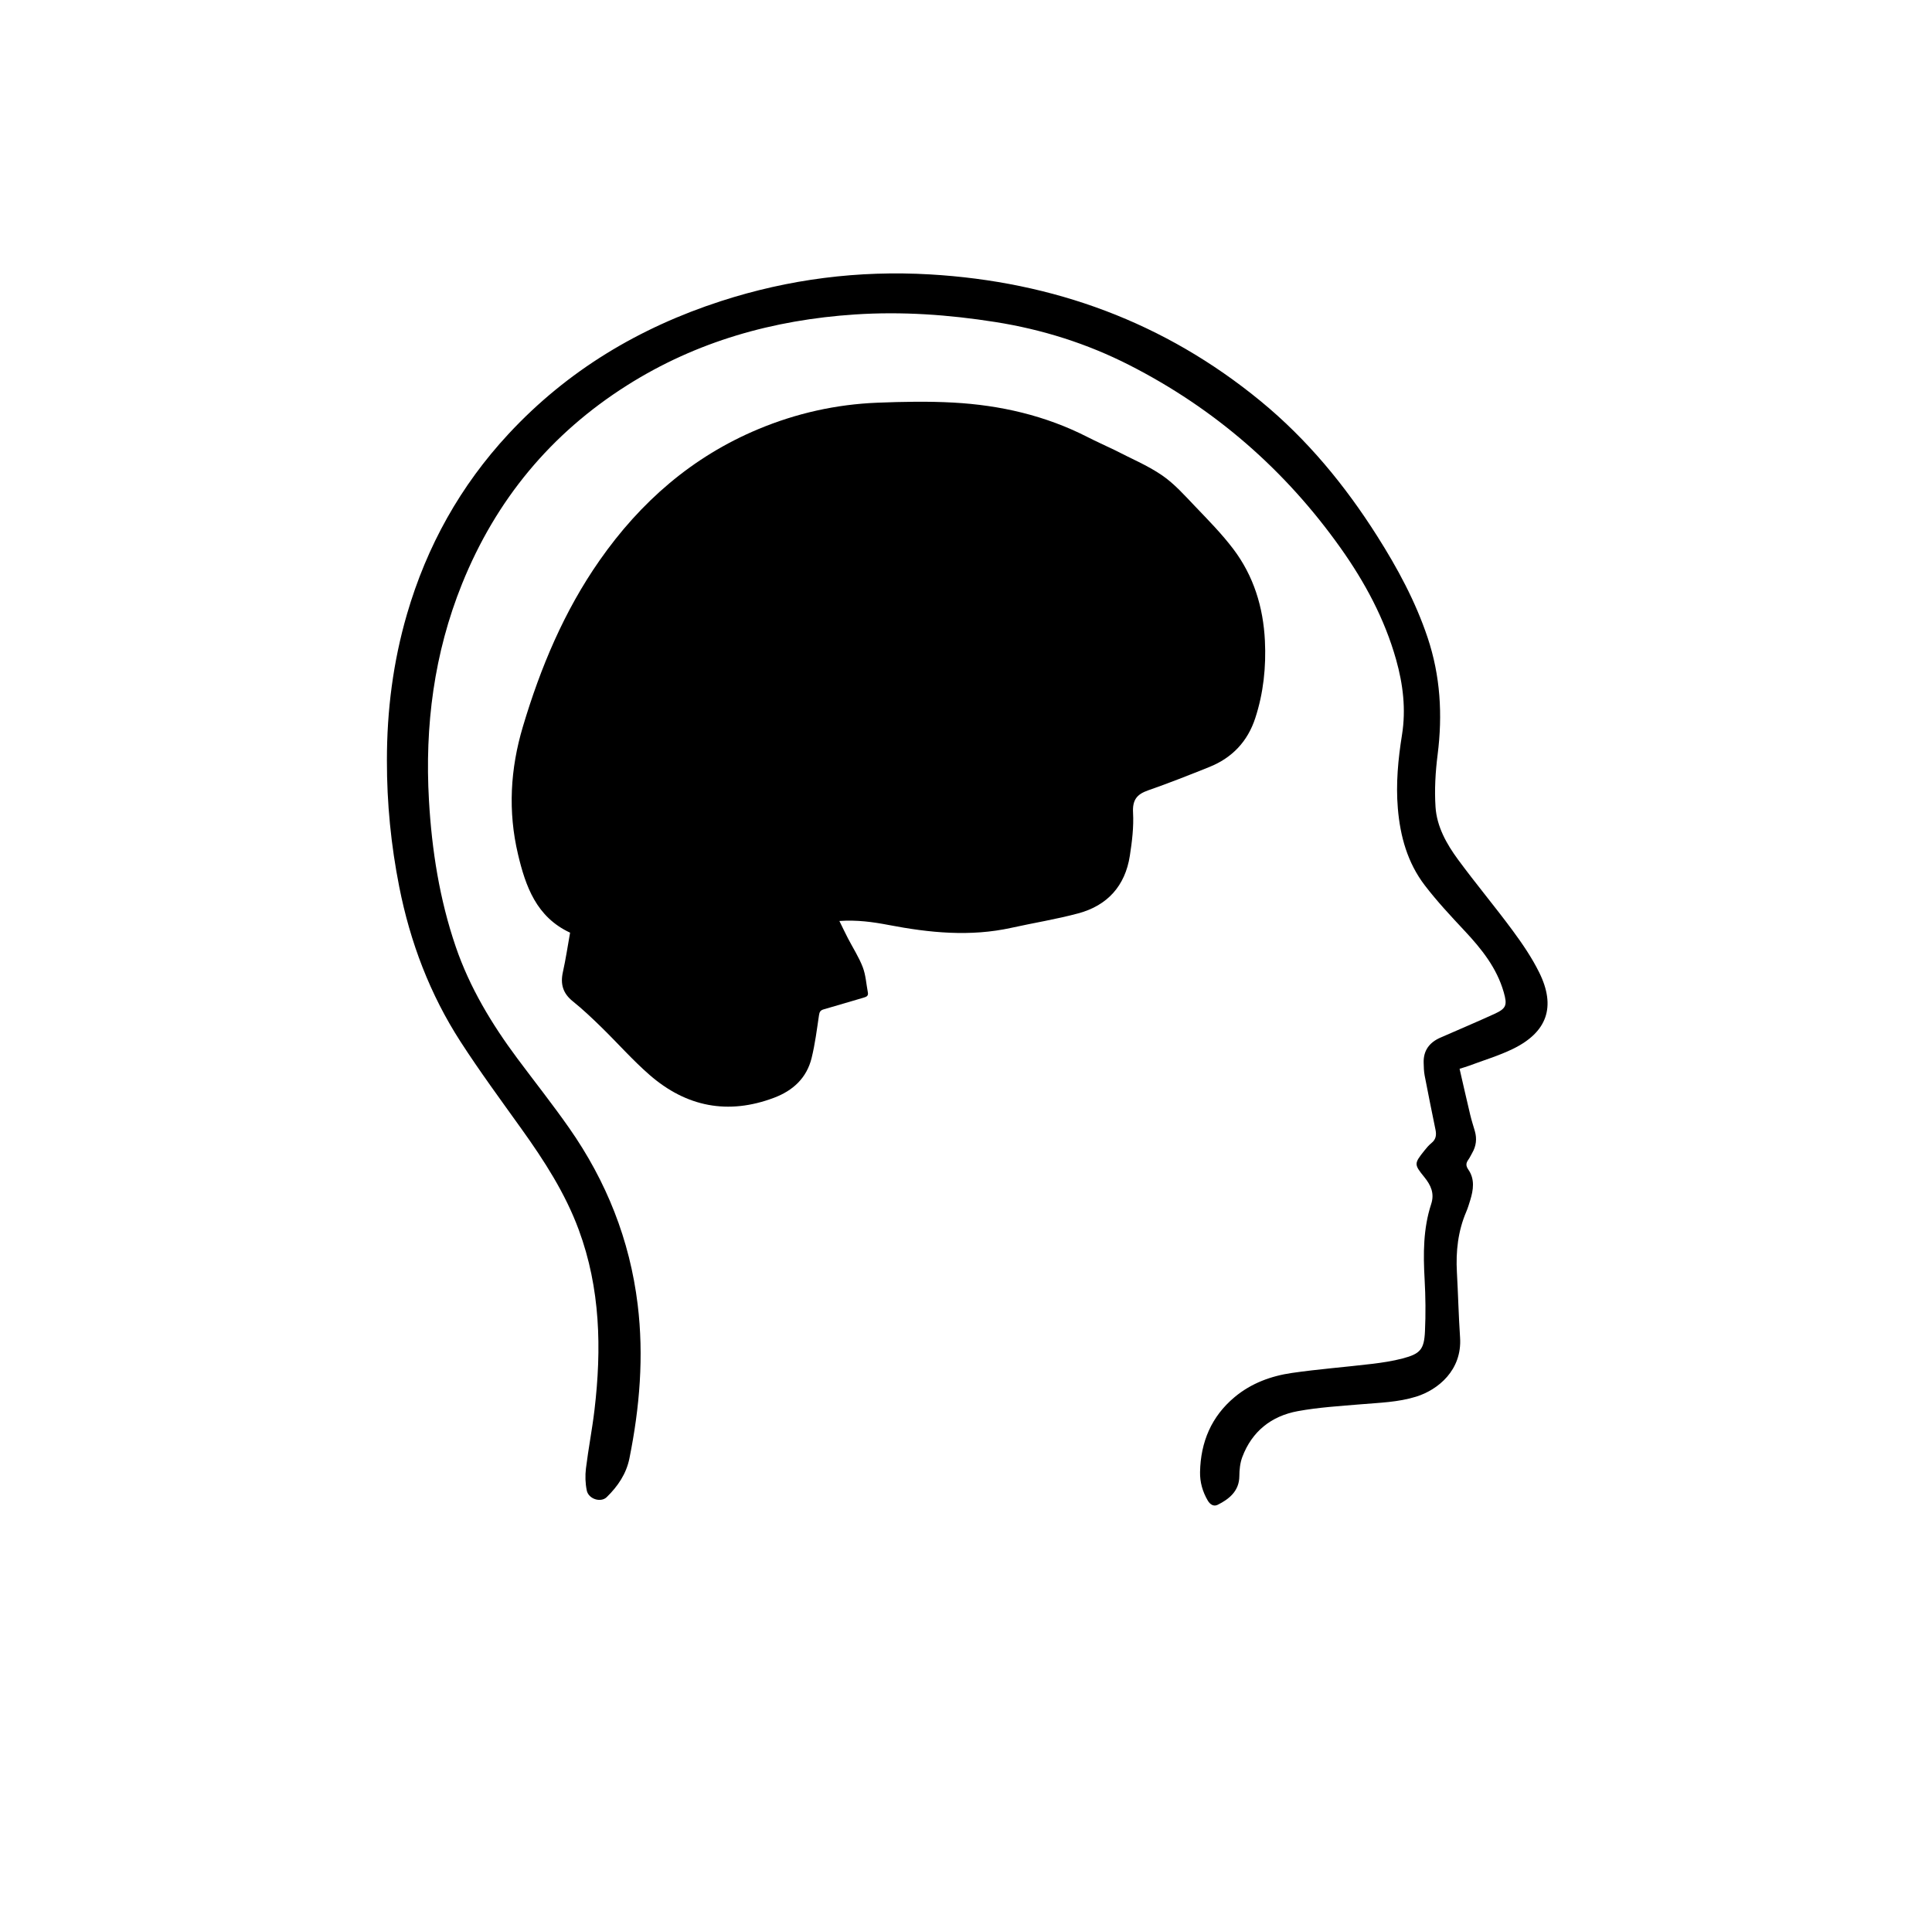 <svg version="1.1" id="Layer_1" xmlns="http://www.w3.org/2000/svg" xmlns:xlink="http://www.w3.org/1999/xlink" x="0px" y="0px"
	 width="100%" viewBox="0 0 1776 1775" enable-background="new 0 0 1776 1775" xml:space="preserve">
<path fill="black" opacity="1" stroke="none" 
	d="
M1024.374,413.62 
	C1039.288,421.391 1054.721,427.746 1068.192,436.967 
	C1079.566,444.754 1089.032,455.514 1098.678,465.594 
	C1110.74,478.2 1123.068,490.738 1133.59,504.59 
	C1152.431,529.391 1161.277,558.22 1162.777,589.177 
	C1163.945,613.279 1161.454,637.052 1153.934,660.128 
	C1146.892,681.74 1132.64,696.747 1111.663,705.16 
	C1092.997,712.646 1074.282,720.071 1055.292,726.672 
	C1044.917,730.279 1040.923,735.607 1041.559,747.151 
	C1042.283,760.311 1040.637,773.772 1038.59,786.879 
	C1034.285,814.452 1017.997,832.492 991.239,839.7 
	C971.058,845.137 950.309,848.433 929.874,852.962 
	C891.983,861.362 854.41,857.594 816.901,850.397 
	C802.334,847.602 787.719,845.593 771.607,846.722 
	C774.404,852.404 776.827,857.532 779.431,862.567 
	C784.006,871.414 789.523,879.885 793.066,889.119 
	C795.869,896.428 796.304,904.645 797.794,912.458 
	C798.37,915.478 796.664,916.406 794.068,917.148 
	C781.761,920.67 769.538,924.483 757.216,927.948 
	C754.114,928.82 753.308,930.342 752.849,933.434 
	C750.901,946.564 749.247,959.811 746.085,972.671 
	C741.567,991.043 729.02,1002.635 711.57,1009.225 
	C669.225,1025.215 630.878,1017.612 597.168,988.278 
	C581.51,974.653 567.707,958.912 552.815,944.386 
	C544.36,936.138 535.769,927.946 526.566,920.569 
	C517.484,913.29 514.97,904.776 517.441,893.688 
	C520.112,881.703 521.893,869.52 524.056,857.462 
	C493.124,843.111 483.157,814.963 476.158,785.329 
	C466.852,745.926 469.055,706.968 480.67,668.024 
	C496.905,613.588 518.578,561.848 551.242,515.132 
	C588.714,461.54 636.234,419.959 697.045,394.547 
	C732.082,379.906 768.669,371.729 806.548,370.229 
	C829.819,369.307 853.213,368.843 876.443,370.126 
	C919.5,372.505 960.993,382.006 999.722,401.805 
	C1007.722,405.894 1015.93,409.576 1024.374,413.62 
z"/>
<path fill="black" opacity="1" stroke="none" 
	d="
M355.673,699.205 
	C355.628,653.206 361.37,608.442 374.105,564.664 
	C392.309,502.09 423.169,446.599 467.594,398.808 
	C521.662,340.644 587.488,301.256 662.692,276.849 
	C725.171,256.572 789.318,248.477 854.731,252.272 
	C968.343,258.862 1070.471,296.184 1158.899,368.83 
	C1201.666,403.964 1236.345,446.113 1265.879,492.688 
	C1284.638,522.27 1301.229,552.91 1312.38,586.299 
	C1324.112,621.424 1326.188,657.179 1321.544,693.778 
	C1319.523,709.712 1318.558,726.048 1319.624,742.034 
	C1320.821,759.996 1329.74,775.865 1340.229,790.146 
	C1356.477,812.268 1374.149,833.342 1390.452,855.425 
	C1399.504,867.687 1408.229,880.49 1414.956,894.109 
	C1430.519,925.618 1422.276,949.006 1390.572,964.401 
	C1377.781,970.612 1363.971,974.727 1350.604,979.743 
	C1347.983,980.727 1345.269,981.468 1341.719,982.601 
	C1345.007,996.877 1348.172,1010.934 1351.511,1024.95 
	C1352.703,1029.956 1354.301,1034.866 1355.737,1039.812 
	C1357.795,1046.902 1357.011,1053.636 1353.299,1060.029 
	C1352.13,1062.044 1351.182,1064.21 1349.835,1066.094 
	C1347.599,1069.223 1347.239,1071.612 1349.773,1075.272 
	C1355.913,1084.14 1354.442,1093.957 1351.454,1103.616 
	C1350.373,1107.109 1349.322,1110.637 1347.886,1113.989 
	C1340.24,1131.839 1338.206,1150.495 1339.269,1169.708 
	C1340.373,1189.665 1340.835,1209.662 1342.171,1229.601 
	C1344.191,1259.76 1321.765,1277.818 1301.801,1284.033 
	C1285.228,1289.191 1268.074,1289.594 1251.002,1291.05 
	C1231.628,1292.701 1212.095,1293.844 1193.025,1297.35 
	C1168.73,1301.817 1150.872,1315.901 1141.985,1339.561 
	C1139.935,1345.02 1139.315,1351.278 1139.27,1357.177 
	C1139.166,1370.715 1129.971,1378.188 1119.359,1383.458 
	C1115.577,1385.335 1112.294,1383.062 1110.214,1379.515 
	C1105.468,1371.423 1102.969,1362.563 1103.154,1353.296 
	C1103.704,1325.796 1113.542,1302.294 1134.927,1284.434 
	C1150.159,1271.712 1168.38,1265.012 1187.661,1262.229 
	C1212.011,1258.715 1236.594,1256.843 1261.035,1253.916 
	C1270.581,1252.773 1280.184,1251.33 1289.462,1248.89 
	C1305.551,1244.657 1309.133,1240.634 1309.905,1224.022 
	C1310.644,1208.107 1310.474,1192.085 1309.583,1176.172 
	C1308.272,1152.739 1308.244,1129.51 1315.624,1106.947 
	C1318.849,1097.088 1315.272,1089.536 1309.307,1082.179 
	C1299.772,1070.42 1299.835,1069.77 1309.43,1057.741 
	C1311.397,1055.275 1313.481,1052.801 1315.917,1050.834 
	C1320.003,1047.536 1320.587,1043.515 1319.613,1038.753 
	C1316.217,1022.139 1312.82,1005.523 1309.633,988.868 
	C1308.888,984.972 1308.803,980.922 1308.704,976.935 
	C1308.429,965.776 1314.003,958.398 1323.966,954.026 
	C1340.552,946.749 1357.241,939.698 1373.716,932.177 
	C1384.762,927.134 1385.714,924.052 1382.303,912.153 
	C1375.906,889.841 1361.976,872.474 1346.476,855.902 
	C1333.758,842.305 1320.96,828.641 1309.68,813.874 
	C1293.912,793.233 1287.132,768.937 1284.975,743.227 
	C1283.067,720.476 1285.209,697.992 1288.795,675.569 
	C1292.55,652.093 1289.767,629.127 1283.377,606.435 
	C1272.825,568.96 1254.657,535.201 1232.273,503.692 
	C1181.292,431.93 1116.705,375.697 1038.204,335.683 
	C999.222,315.813 957.994,302.836 914.757,296.021 
	C871.993,289.28 829.054,286.246 785.811,289.113 
	C710.836,294.083 640.332,313.843 576.457,354.252 
	C506.308,398.63 455.874,459.638 424.791,536.643 
	C398.956,600.646 390.394,667.359 394.321,735.816 
	C396.949,781.623 404.025,826.774 418.949,870.406 
	C431.798,907.97 452.034,941.474 475.591,973.131 
	C491.487,994.493 508.057,1015.38 523.309,1037.191 
	C557.446,1086.009 578.922,1139.846 586.171,1199.265 
	C591.988,1246.946 588.033,1293.976 578.602,1340.778 
	C575.727,1355.046 567.899,1366.454 557.741,1376.399 
	C552.331,1381.696 541.024,1378.233 539.39,1370.275 
	C538.044,1363.719 537.818,1356.644 538.636,1349.988 
	C540.845,1332.001 544.362,1314.173 546.488,1296.179 
	C553.123,1240.024 551.933,1184.478 532.015,1130.603 
	C519.537,1096.854 500.234,1067.019 479.443,1037.964 
	C460.46,1011.434 441.093,985.122 423.397,957.744 
	C395.204,914.126 377.065,866.23 367,815.286 
	C359.458,777.112 355.602,738.576 355.673,699.205 
z"/>
</svg>